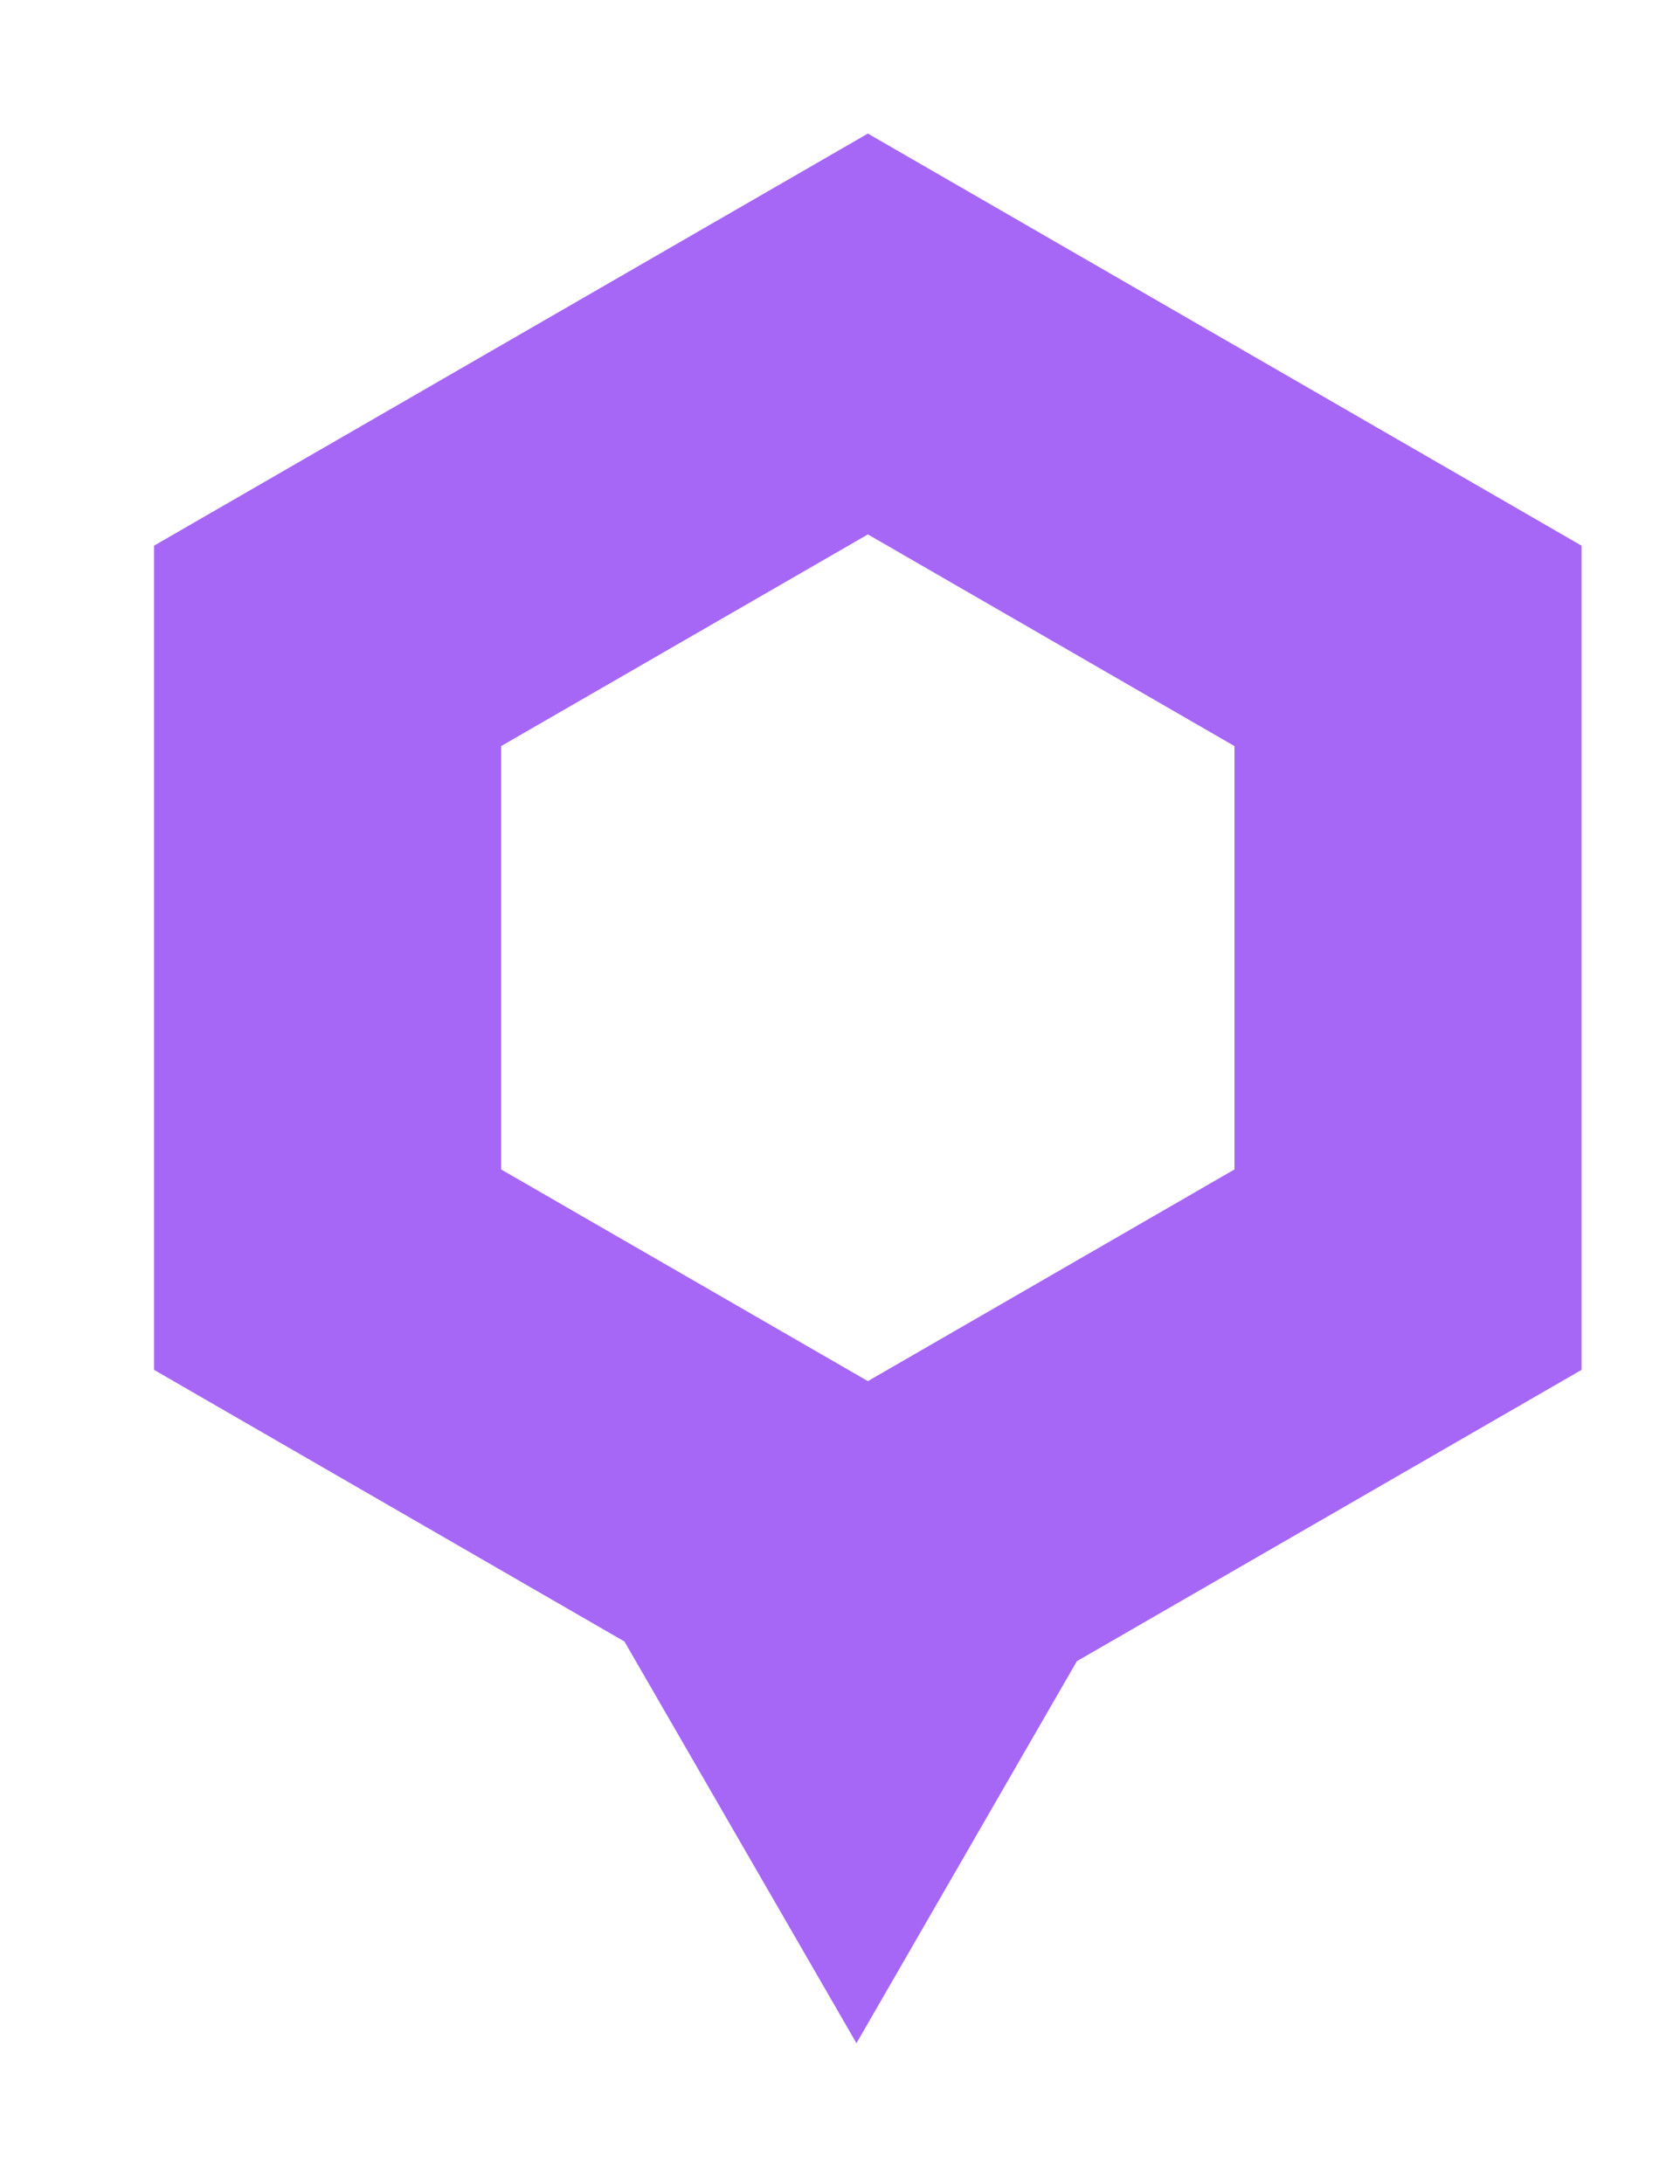<svg xmlns="http://www.w3.org/2000/svg" width="10" height="13" fill="none" viewBox="0 0 10 13"><path fill="#A667F6" fill-rule="evenodd" d="M5.166 0.795L9.414 3.248V8.154L6.41 9.888L5.098 12.162L3.717 9.771L0.917 8.154V3.248L5.166 0.795ZM7.348 4.441L5.166 3.181L2.983 4.441V6.961L5.166 8.221L7.348 6.961V4.441Z" clip-rule="evenodd"/></svg>